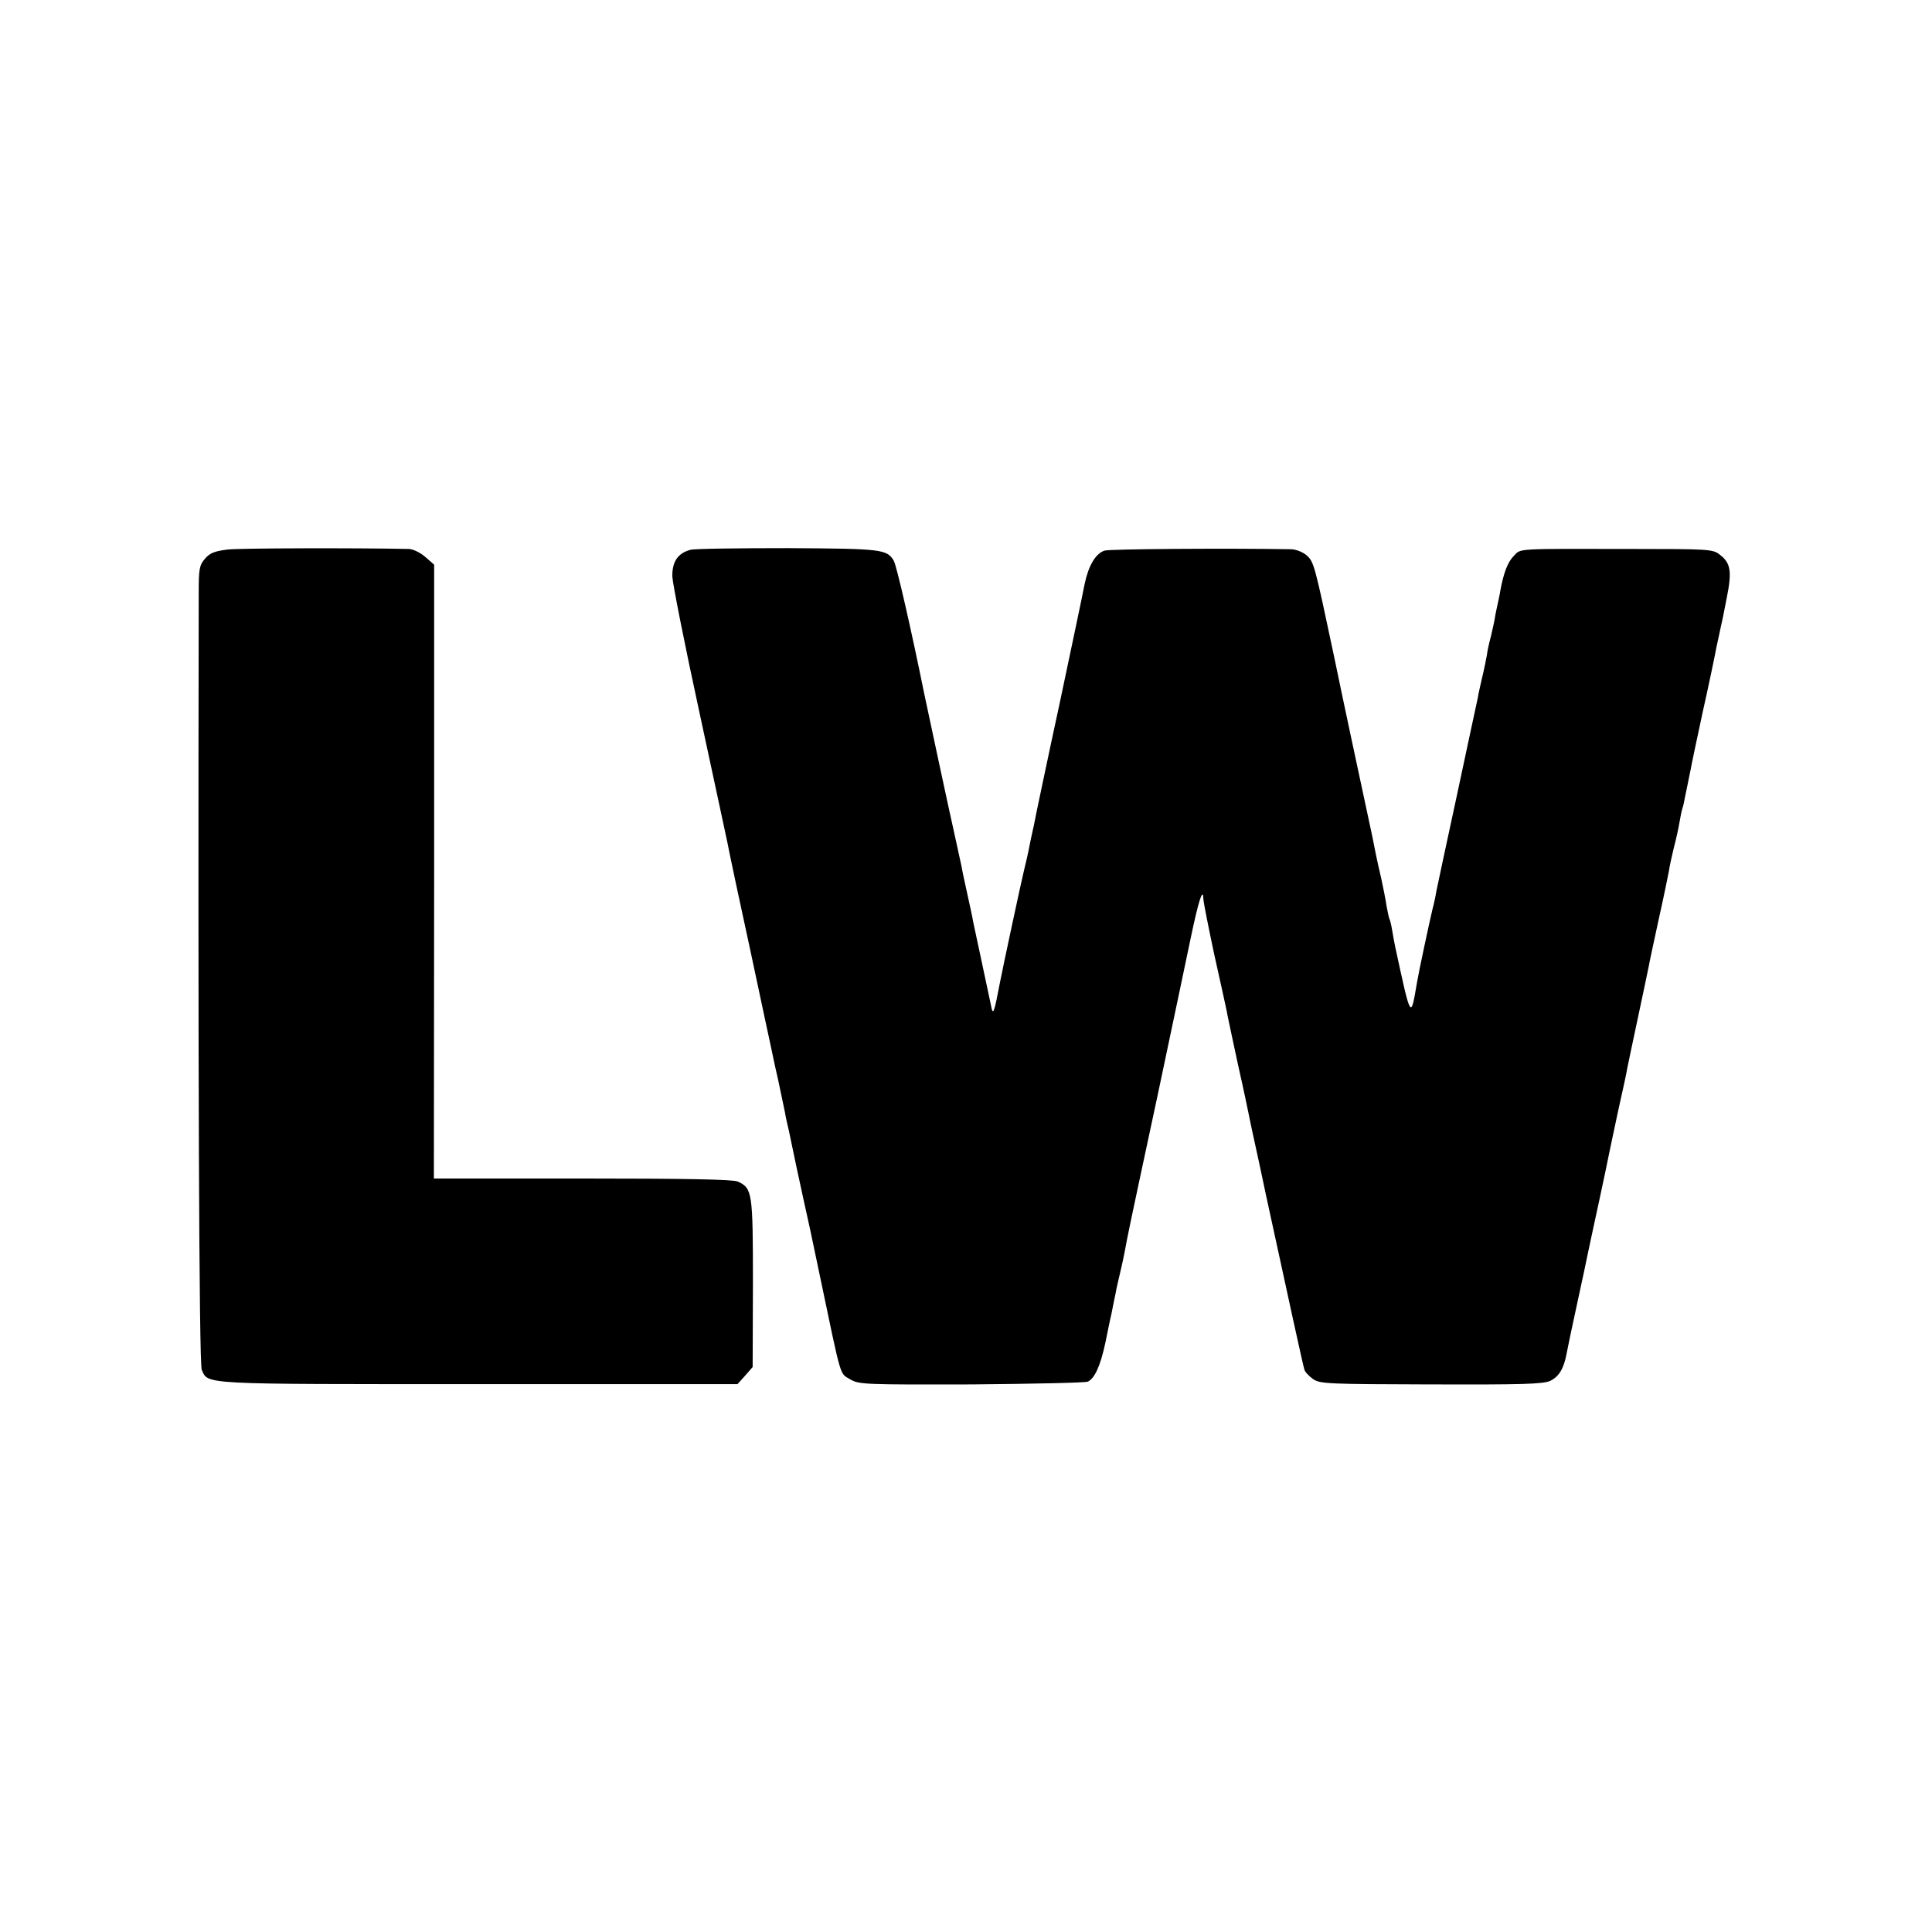 <?xml version="1.0" standalone="no"?>
<!DOCTYPE svg PUBLIC "-//W3C//DTD SVG 20010904//EN"
 "http://www.w3.org/TR/2001/REC-SVG-20010904/DTD/svg10.dtd">
<svg version="1.0" xmlns="http://www.w3.org/2000/svg"
 width="700pt" height="700pt" viewBox="0 0 700 700"
 preserveAspectRatio="xMidYMid meet">
<g transform="translate(0,700) scale(0.1,-0.1)"
fill="#000000" stroke="none">
<path d="M825 5009 c-47 -6 -64 -12 -82 -33 -21 -24 -23 -38 -23 -124 -3
-1637 1 -2794 11 -2815 24 -54 -11 -52 1001 -52 l940 0 28 31 27 31 1 304 c0
329 -2 344 -55 368 -16 8 -197 11 -562 11 l-539 0 1 1112 0 1112 -32 28 c-17
15 -43 28 -59 29 -193 4 -611 3 -657 -2z"/>
<path d="M2502 5008 c-46 -12 -67 -43 -66 -97 1 -25 45 -248 99 -496 53 -247
99 -459 101 -470 2 -11 6 -29 8 -40 2 -11 36 -171 76 -355 39 -184 73 -342 75
-351 2 -9 12 -59 24 -110 11 -52 22 -105 25 -119 2 -14 9 -45 15 -70 5 -25 12
-57 15 -72 8 -40 13 -61 36 -168 26 -116 23 -104 59 -275 83 -396 72 -358 114
-384 30 -17 55 -18 437 -17 223 2 412 6 421 10 25 11 46 57 64 141 9 44 18 89
21 100 2 11 7 36 11 55 4 19 8 37 8 40 1 3 4 19 8 35 9 38 17 73 23 105 12 63
3 24 118 560 52 245 106 504 121 575 27 129 44 183 45 139 0 -11 18 -101 39
-200 22 -98 42 -190 45 -204 2 -14 21 -101 41 -195 21 -93 39 -179 41 -190 2
-11 10 -49 18 -85 8 -36 28 -128 44 -205 81 -373 133 -612 138 -627 2 -9 17
-24 32 -35 25 -17 56 -18 427 -19 329 -1 406 1 432 13 31 15 49 44 59 98 3 16
20 99 39 185 19 86 36 168 39 183 14 65 18 85 42 195 14 64 29 137 34 162 5
25 21 99 35 165 15 66 29 131 31 145 3 14 20 97 39 185 19 88 36 171 39 185 2
14 19 90 36 170 18 80 34 159 37 175 2 17 11 55 18 85 8 30 17 71 20 90 3 19
8 43 11 52 3 9 7 27 9 40 3 13 7 34 10 48 3 14 7 36 10 49 2 13 22 108 44 210
23 102 45 209 50 236 6 28 13 59 15 70 3 11 13 59 22 107 20 99 15 129 -27
160 -23 18 -46 19 -305 19 -444 1 -412 2 -439 -25 -22 -22 -37 -61 -49 -126
-2 -14 -7 -36 -10 -50 -3 -14 -8 -36 -10 -50 -2 -14 -9 -43 -14 -65 -6 -22
-13 -53 -15 -70 -3 -16 -10 -52 -17 -80 -6 -27 -14 -61 -16 -75 -3 -14 -37
-171 -75 -350 -39 -179 -72 -336 -75 -350 -2 -14 -8 -43 -14 -65 -11 -46 -50
-228 -56 -265 -23 -134 -21 -138 -79 130 -3 14 -8 41 -11 60 -3 19 -8 38 -10
41 -2 4 -6 24 -10 45 -3 22 -12 66 -19 99 -8 33 -16 71 -19 85 -3 14 -9 45
-14 70 -50 233 -110 513 -137 645 -72 340 -74 349 -101 373 -14 12 -39 22 -57
22 -228 4 -659 1 -675 -5 -32 -10 -58 -54 -72 -120 -6 -33 -47 -226 -90 -430
-44 -203 -81 -381 -84 -395 -3 -14 -7 -36 -10 -50 -3 -14 -8 -36 -11 -50 -3
-14 -7 -34 -9 -45 -2 -11 -9 -40 -15 -65 -10 -40 -77 -353 -87 -405 -23 -120
-26 -128 -34 -85 -4 19 -19 89 -33 155 -14 66 -28 131 -31 145 -2 14 -12 59
-21 100 -9 41 -19 86 -21 100 -3 14 -14 63 -24 110 -20 88 -96 444 -111 515
-47 232 -101 469 -111 484 -25 41 -44 43 -382 45 -179 0 -339 -2 -354 -6z"/>
</g>
</svg>
